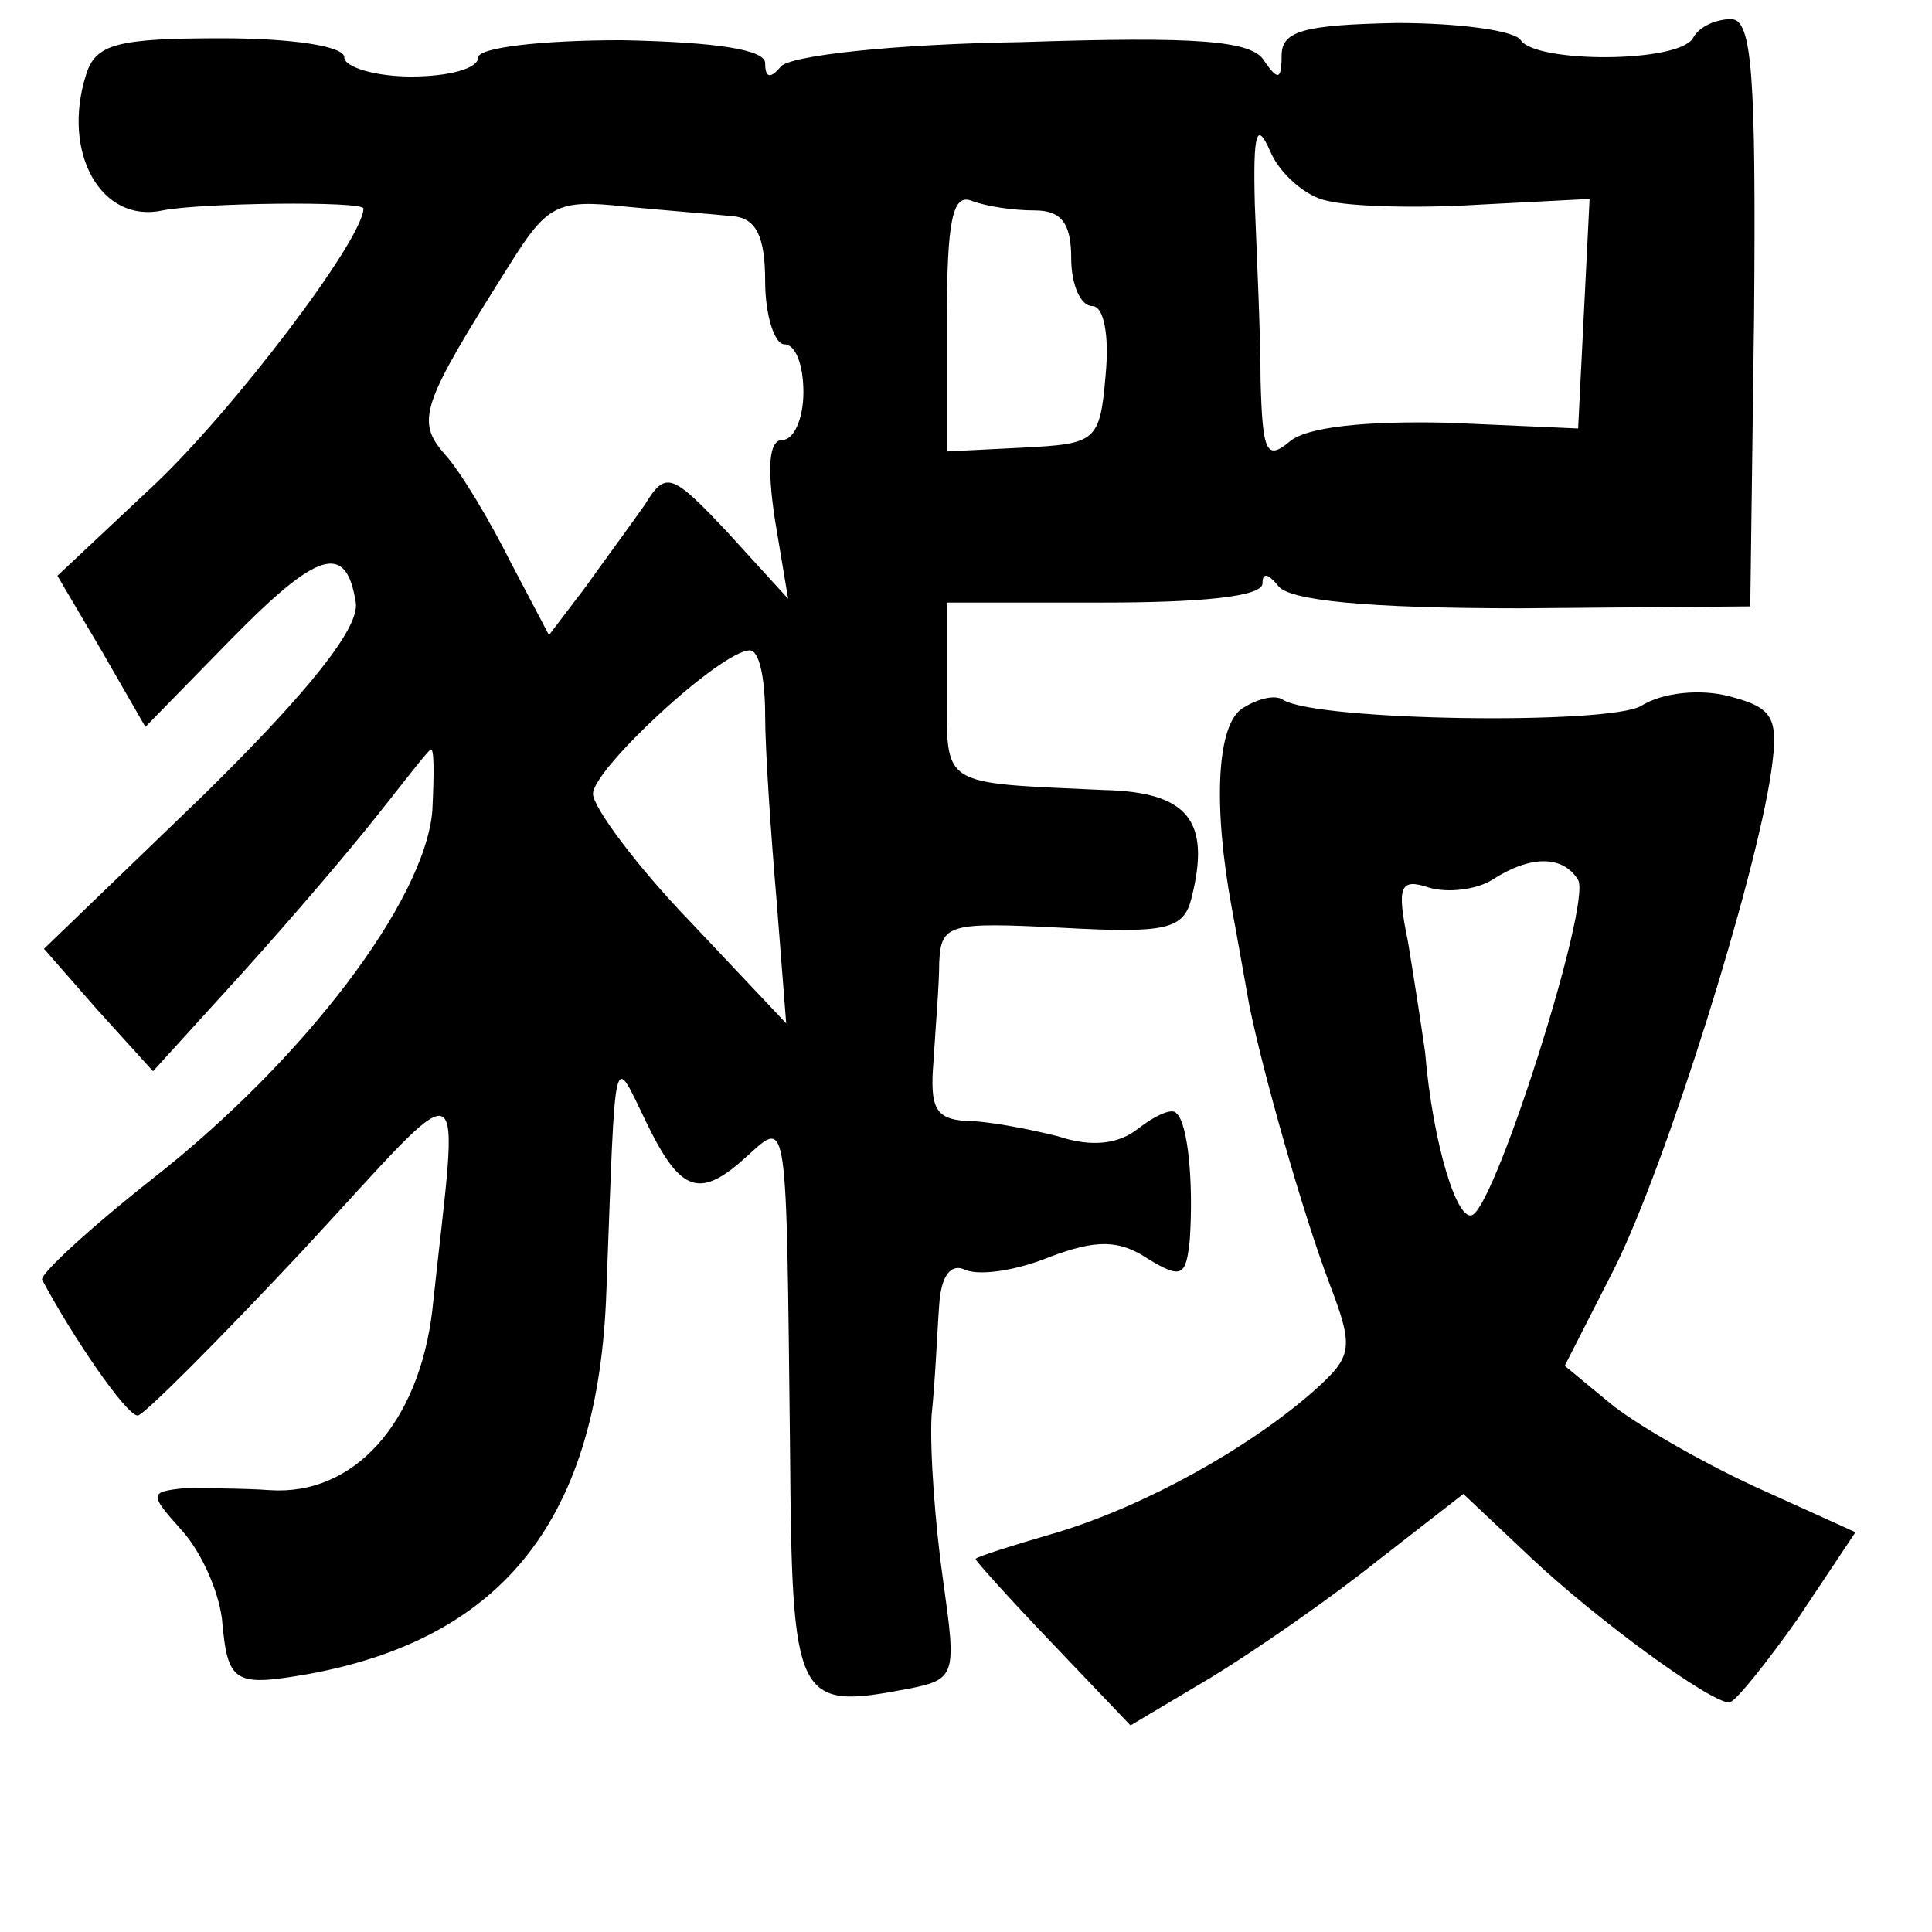 <?xml version="1.0" standalone="no"?>
<!DOCTYPE svg PUBLIC "-//W3C//DTD SVG 20010904//EN"
 "http://www.w3.org/TR/2001/REC-SVG-20010904/DTD/svg10.dtd">
<svg version="1.0" xmlns="http://www.w3.org/2000/svg"
 width="101pt" height="101pt" viewBox="0 0 101 101"
 preserveAspectRatio="xMidYMid meet">
<g transform="translate(0,101) scale(0.1,-0.1)"
fill="#000000" stroke="none">
<path d="M670 981 c0 -13 -2 -13 -9 -3 -6 11 -36 13 -127 10 -66 -1 -122 -7
-126 -13 -5 -6 -8 -6 -8 2 0 7 -25 11 -75 12 -43 0 -75 -4 -75 -9 0 -6 -16
-10 -35 -10 -19 0 -35 5 -35 10 0 6 -28 10 -64 10 -55 0 -66 -3 -71 -19 -13
-41 8 -78 40 -71 20 4 105 5 105 1 0 -16 -69 -107 -111 -146 l-49 -46 23 -39
23 -40 44 45 c46 47 61 52 66 20 2 -13 -24 -46 -80 -101 l-83 -80 28 -32 29
-32 40 44 c22 24 54 61 71 82 17 21 32 41 34 42 2 2 2 -12 1 -32 -4 -47 -67
-130 -146 -192 -33 -26 -59 -50 -58 -53 16 -30 44 -71 50 -71 3 0 42 39 86 86
90 97 82 101 68 -31 -7 -59 -41 -97 -85 -94 -14 1 -35 1 -45 1 -18 -2 -18 -3
-1 -22 10 -11 19 -31 21 -46 3 -34 6 -36 46 -29 102 19 151 82 155 200 5 131
3 125 21 88 18 -37 28 -40 53 -17 21 19 20 22 22 -153 1 -133 3 -137 61 -126
26 5 26 7 19 57 -4 28 -7 67 -6 86 2 19 3 45 4 58 1 15 6 22 14 18 8 -3 27 0
44 7 24 9 36 9 51 -1 18 -11 20 -9 22 10 2 30 -1 61 -7 66 -2 3 -11 -1 -20 -8
-10 -8 -24 -10 -42 -4 -16 4 -37 8 -48 8 -16 1 -19 7 -17 31 1 17 3 40 3 52 1
20 5 21 64 18 55 -3 64 -1 68 16 10 40 -2 55 -46 56 -86 4 -82 1 -82 52 l0 46
82 0 c50 0 83 3 83 10 0 6 3 5 8 -1 5 -8 47 -12 127 -12 l120 1 2 153 c1 125
-1 154 -12 154 -8 0 -17 -4 -20 -10 -8 -13 -82 -13 -90 -1 -3 5 -32 9 -65 9
-48 -1 -60 -4 -60 -17z m24 -76 c12 -3 47 -4 79 -2 l58 3 -3 -60 -3 -60 -68 3
c-42 1 -74 -2 -83 -10 -12 -10 -14 -5 -15 32 0 24 -2 66 -3 92 -1 38 1 44 8
28 5 -12 19 -24 30 -26z m-311 -8 c12 -1 17 -10 17 -34 0 -18 5 -33 10 -33 6
0 10 -11 10 -25 0 -14 -5 -25 -11 -25 -7 0 -8 -14 -4 -41 l7 -42 -31 34 c-30
32 -33 33 -44 15 -7 -10 -21 -29 -31 -43 l-19 -25 -20 38 c-11 22 -26 47 -34
56 -16 18 -13 26 33 99 20 32 25 35 61 31 21 -2 46 -4 56 -5z m158 3 c14 0 19
-7 19 -25 0 -14 5 -25 11 -25 6 0 9 -15 7 -36 -3 -35 -5 -36 -43 -38 l-40 -2
0 68 c0 53 3 67 13 63 8 -3 22 -5 33 -5z m-141 -264 c0 -18 3 -62 6 -97 l5
-64 -50 53 c-28 29 -51 60 -51 67 0 13 67 75 82 75 5 0 8 -15 8 -34z"/>
<path d="M650 640 c-14 -8 -16 -51 -6 -105 3 -16 7 -39 9 -50 7 -35 28 -109
42 -146 13 -34 12 -38 -8 -56 -34 -30 -88 -60 -134 -74 -24 -7 -43 -13 -43
-14 0 -1 18 -21 40 -44 l41 -43 42 25 c23 14 62 41 87 61 l45 35 35 -33 c35
-33 94 -76 104 -76 3 0 19 20 36 44 l30 45 -53 24 c-28 13 -63 33 -76 44 l-23
19 26 51 c27 54 74 204 82 260 4 28 1 33 -22 39 -15 4 -35 2 -46 -5 -17 -10
-168 -8 -187 3 -4 3 -13 1 -21 -4z m175 -90 c7 -12 -42 -167 -55 -175 -8 -5
-21 37 -25 85 -2 14 -6 40 -9 58 -6 29 -4 33 11 28 10 -3 25 -1 33 4 20 13 37
13 45 0z"/>
</g>
</svg>
